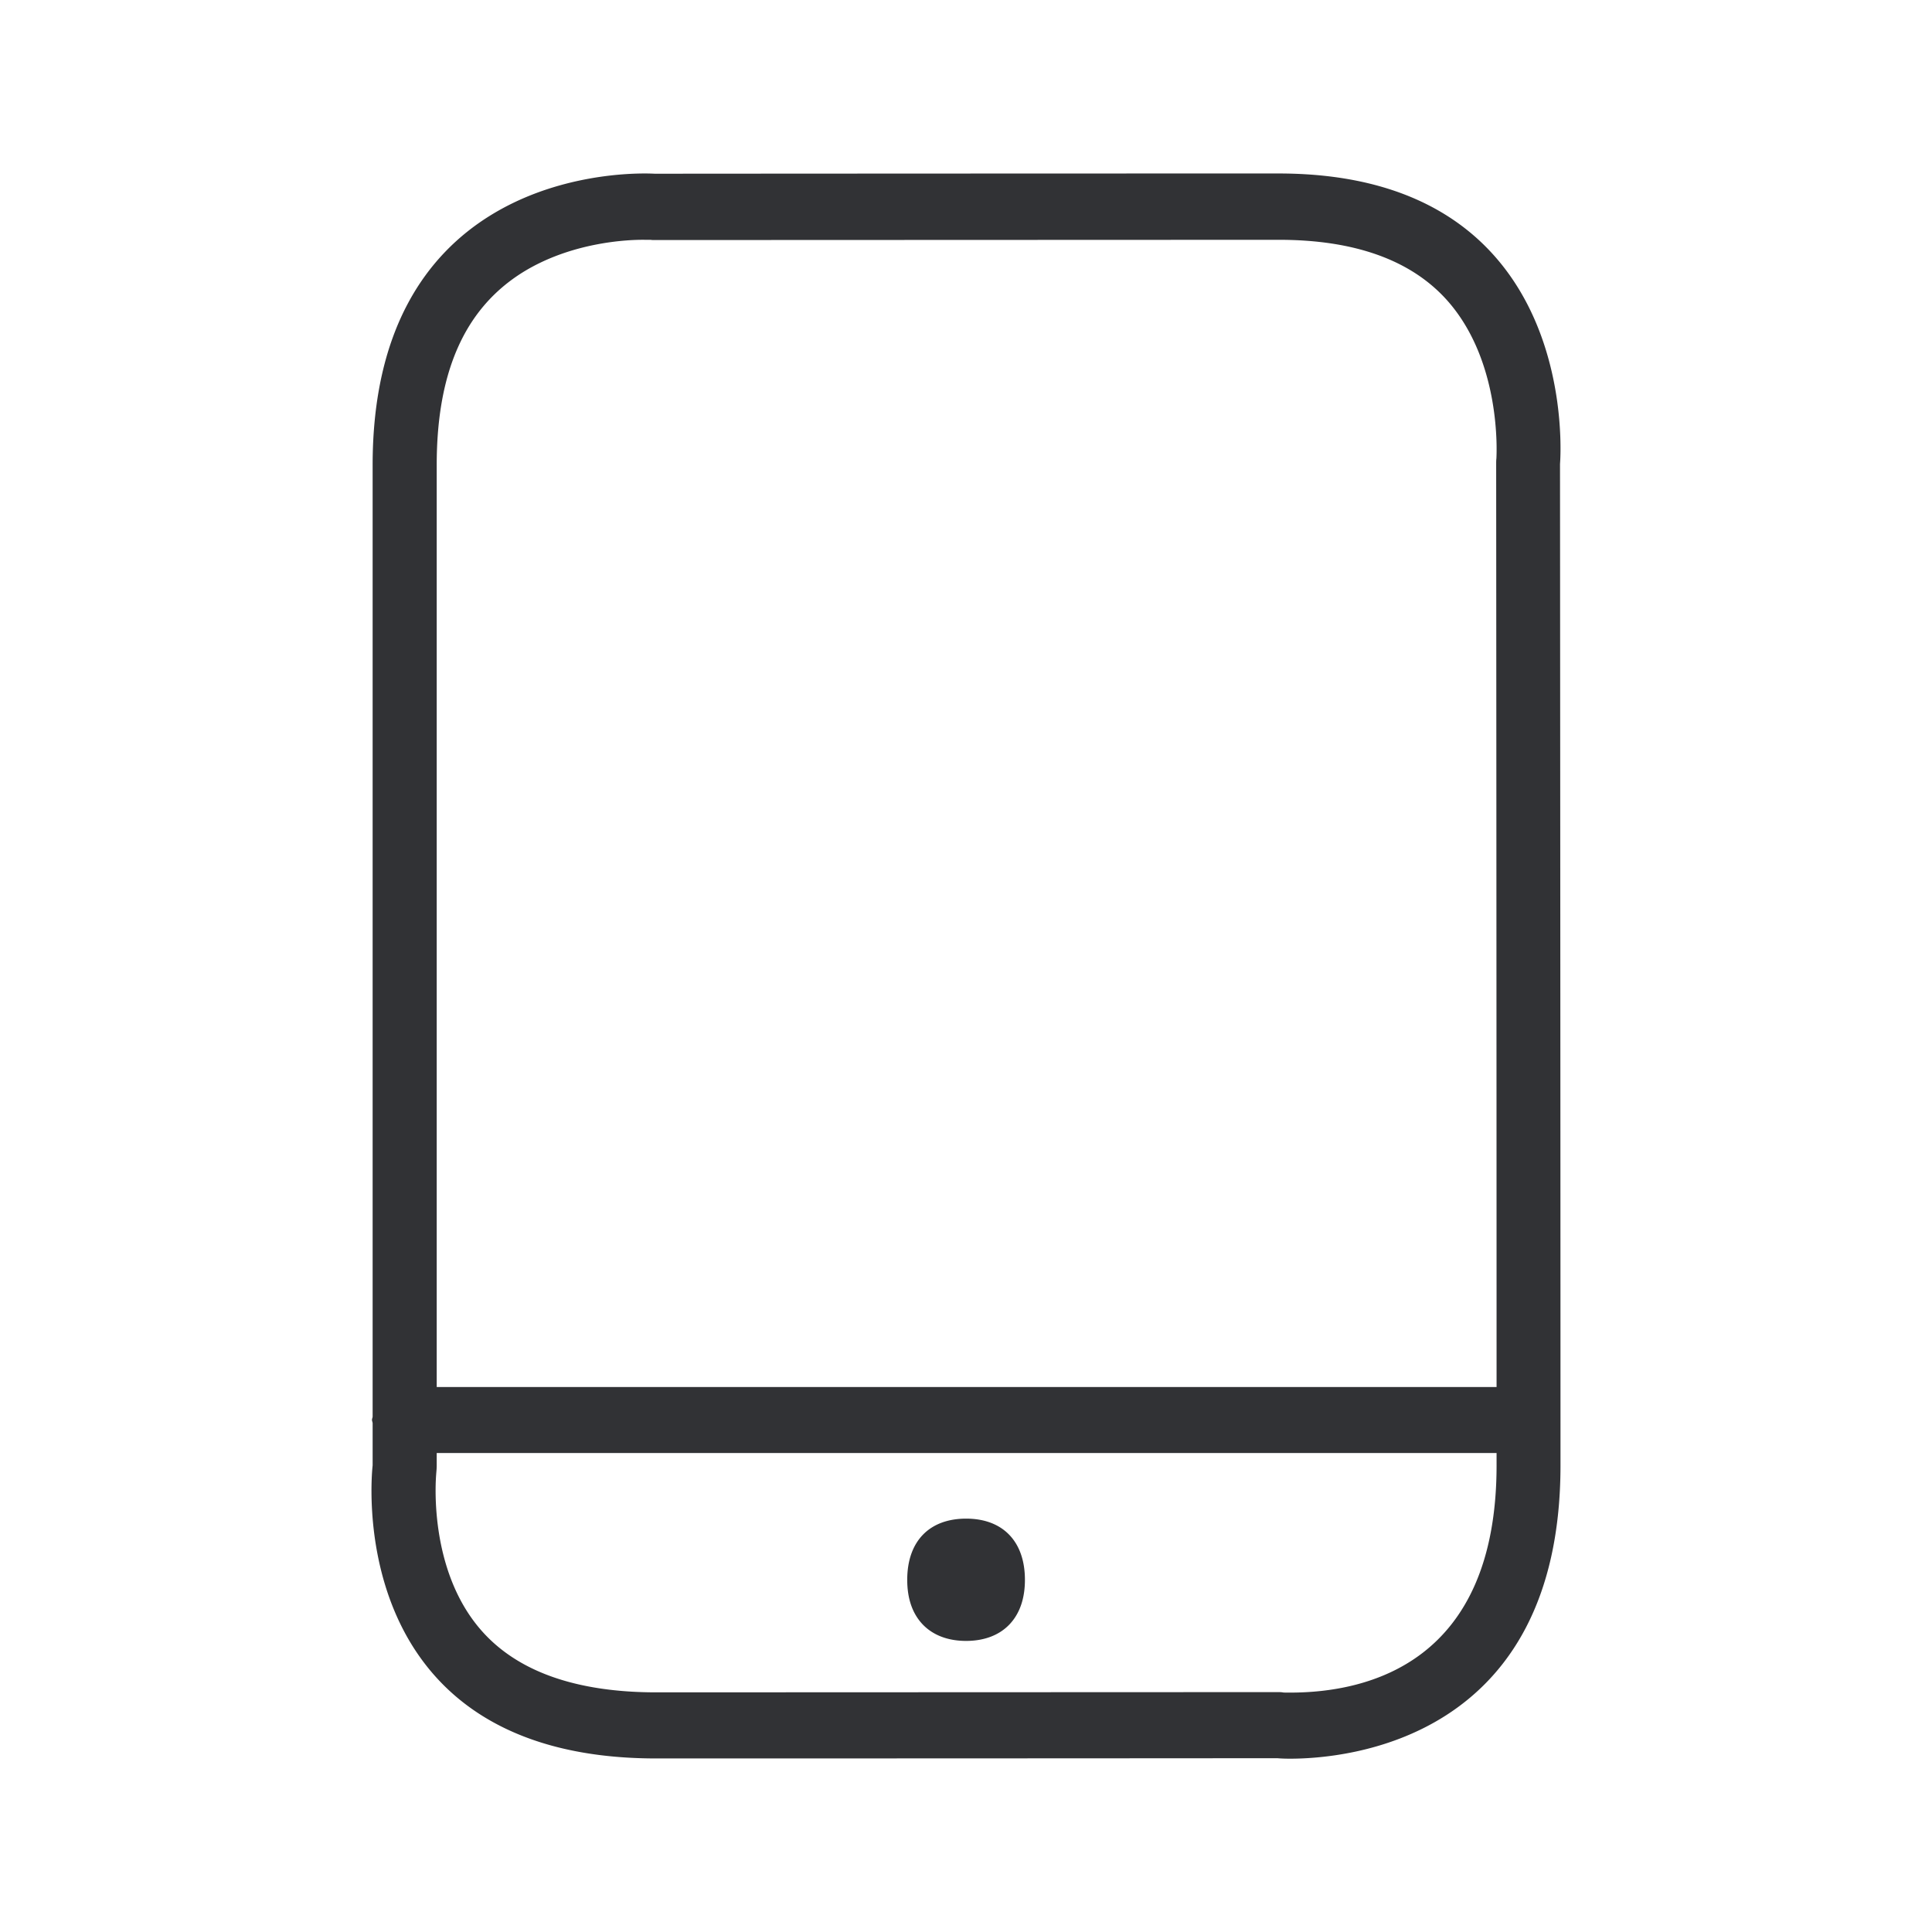 <svg width="24" height="24" fill="none" xmlns="http://www.w3.org/2000/svg"><path d="M19.379 5.764s.313-3.606-3.492-3.609c-3.807 0-7.755.003-7.755.003s-.045-.003-.124-.003c-.622 0-3.379.193-3.379 3.623v11.821a.155.155 0 0 1-.003.015c-.003.008-.005.016-.005.024 0 .01.002.017.005.025l.003.015v.526s-.437 3.64 3.522 3.64c3.96 0 7.717-.003 7.717-.003s.056.006.157.006c.684 0 3.36-.219 3.36-3.645 0-3.929-.006-12.438-.006-12.438Zm-13.954.014c0-1.163.35-1.947 1.07-2.396.611-.378 1.314-.406 1.516-.403h.07c.017.003.034.003.054.003l7.752-.003c.942 0 1.642.252 2.088.75.68.761.616 1.912.614 1.963v.002c-.003.022-.003.048-.003.073 0 0 .005 7.26.005 11.463H5.425V5.778Zm13.166 12.424c0 2.457-1.605 2.824-2.563 2.824-.056 0-.09 0-.096-.003-.02-.003-.042-.003-.061-.003l-7.717.003c-1 0-1.734-.26-2.183-.779-.653-.754-.557-1.876-.552-1.936v-.003c.003-.033.006-.067.006-.1v-.155h13.166v.152Zm-5.859 1.423c0-.476-.274-.76-.73-.76-.46 0-.732.284-.732.76 0 .233.064.418.19.552.13.137.317.207.541.207.224 0 .412-.07.541-.207.126-.134.19-.32.19-.552Z" fill="#313235"/></svg>